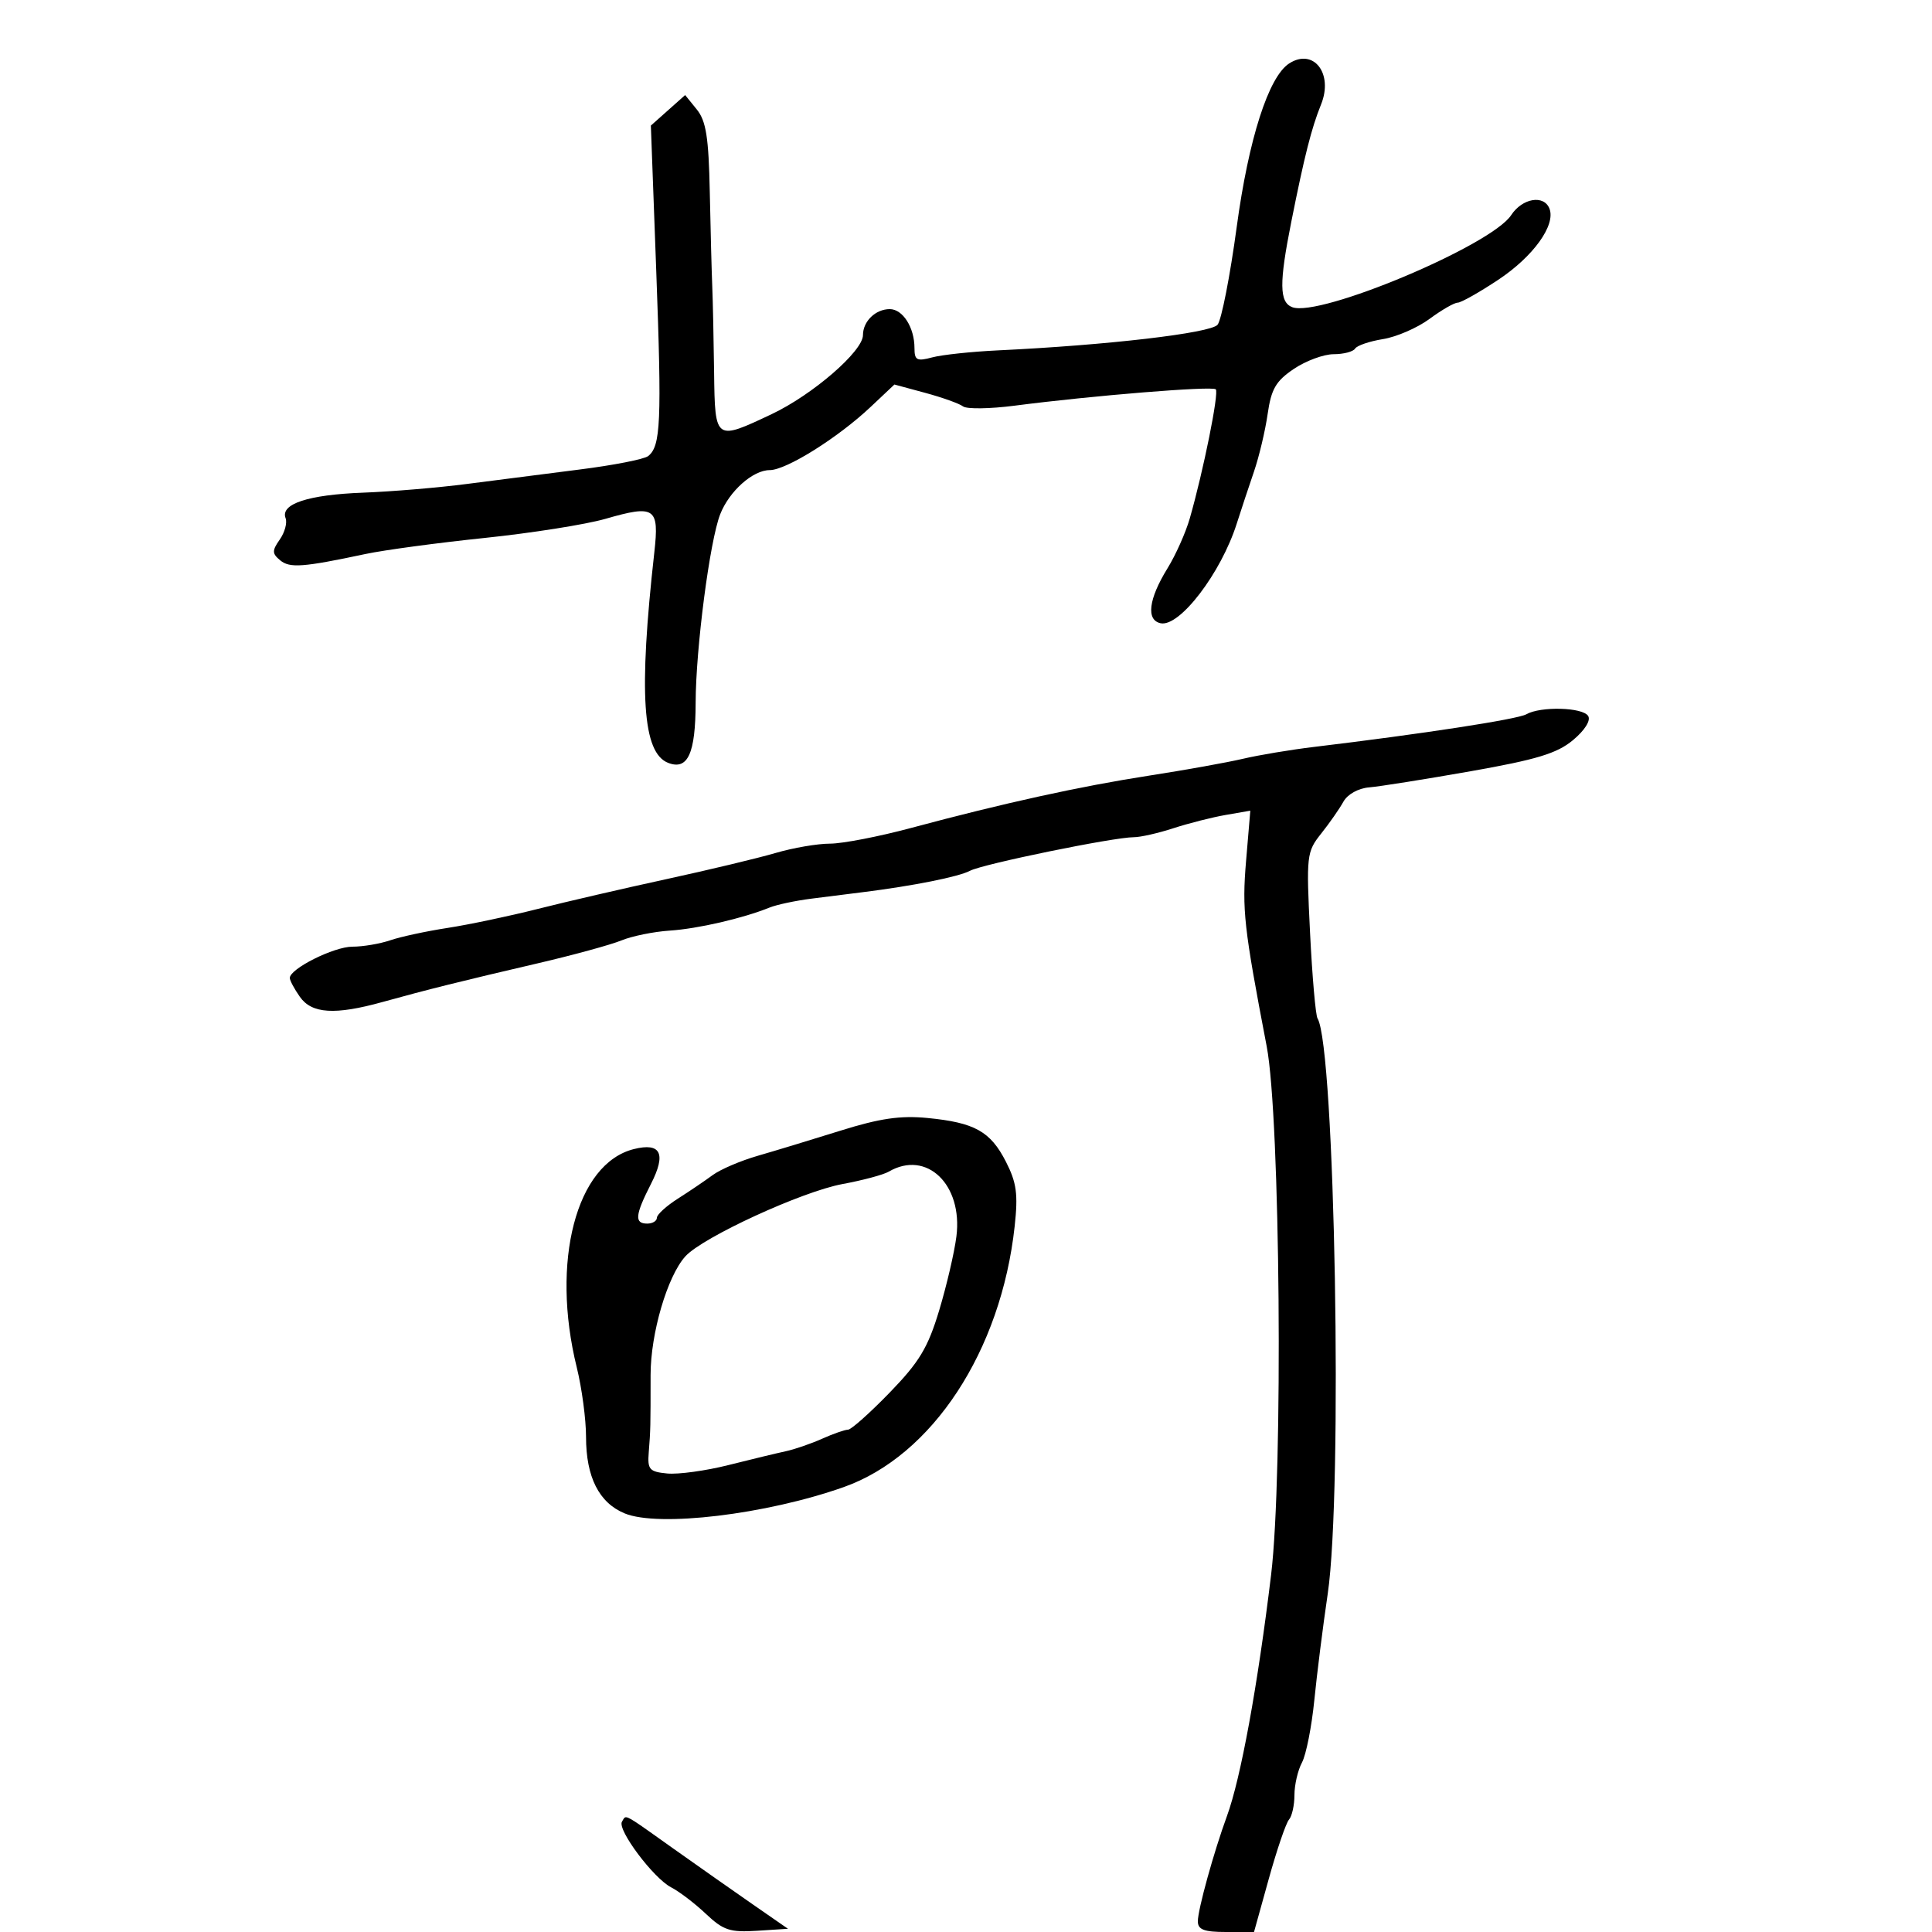 <svg xmlns="http://www.w3.org/2000/svg" width="300" height="300" viewBox="0 0 300 300" version="1.1">
  <defs/>
  <path d="M130.5,175.572 C136.594,173.663 139.81,173.193 144,173.599 C151.342,174.311 153.794,175.677 156.2,180.392 C157.862,183.65 158.102,185.423 157.556,190.425 C155.445,209.781 144.775,226.051 131,230.92 C118.971,235.172 102.25,237.175 96.986,234.994 C93.014,233.349 91,229.356 91,223.13 C91,220.398 90.352,215.538 89.56,212.331 C85.499,195.89 89.476,180.675 98.421,178.43 C102.621,177.376 103.484,179.132 101.081,183.841 C98.609,188.687 98.485,190 100.5,190 C101.325,190 102,189.594 102,189.099 C102,188.603 103.463,187.267 105.25,186.131 C107.037,184.994 109.477,183.343 110.671,182.462 C111.866,181.581 115.016,180.234 117.671,179.469 C120.327,178.703 126.1,176.95 130.5,175.572 Z M237,110.916 C239.228,109.646 245.773,109.824 246.61,111.177 C247.042,111.877 246.084,113.4 244.252,114.927 C241.779,116.99 238.625,117.948 228.334,119.763 C221.275,121.008 214.195,122.133 212.601,122.263 C210.918,122.401 209.24,123.336 208.601,124.492 C207.995,125.588 206.444,127.812 205.153,129.434 C202.888,132.282 202.828,132.815 203.424,144.821 C203.763,151.661 204.286,157.653 204.585,158.137 C207.3,162.53 208.523,231.591 206.167,247.5 C205.434,252.45 204.498,259.875 204.087,264 C203.676,268.125 202.813,272.483 202.17,273.684 C201.526,274.886 201,277.158 201,278.734 C201,280.31 200.619,282.028 200.154,282.55 C199.689,283.073 198.276,287.212 197.015,291.75 L194.722,300 L190.361,300 C186.962,300 186,299.633 186,298.338 C186,296.525 188.478,287.567 190.519,282 C192.664,276.152 195.295,261.767 197.38,244.5 C199.262,228.91 198.799,173.482 196.696,162.5 C193.144,143.959 192.848,141.294 193.489,133.691 L194.148,125.882 L190.324,126.545 C188.221,126.909 184.572,127.836 182.215,128.604 C179.858,129.372 177.093,130 176.069,130 C172.921,130 152.614,134.161 150.622,135.214 C148.849,136.152 141.804,137.559 134,138.534 C132.075,138.774 128.475,139.228 126,139.542 C123.525,139.856 120.6,140.478 119.5,140.924 C115.363,142.599 108.346,144.22 104,144.504 C101.525,144.666 98.15,145.351 96.5,146.027 C94.85,146.704 89,148.304 83.5,149.584 C71.674,152.335 66.298,153.675 59.412,155.587 C52.01,157.643 48.405,157.416 46.557,154.777 C45.701,153.555 45,152.242 45,151.859 C45,150.424 51.849,147 54.719,147 C56.359,147 59.006,146.552 60.601,146.006 C62.195,145.459 66.2,144.596 69.5,144.088 C72.8,143.58 79.1,142.253 83.5,141.139 C87.9,140.025 96.9,137.941 103.5,136.507 C110.1,135.073 117.719,133.247 120.432,132.45 C123.144,131.652 126.946,131 128.881,131 C130.815,131 136.471,129.907 141.449,128.57 C155.831,124.709 167.727,122.095 178.5,120.428 C184,119.577 190.525,118.405 193,117.824 C195.475,117.243 200.425,116.416 204,115.987 C220.863,113.962 235.64,111.692 237,110.916 Z M200.181,9.853 C203.967,7.412 207.078,11.417 205.131,16.225 C203.646,19.889 202.55,24.215 200.5,34.5 C198.614,43.965 198.648,46.928 200.654,47.698 C204.899,49.326 231.566,38.118 234.652,33.408 C236.388,30.76 239.754,30.195 240.604,32.41 C241.588,34.975 238.083,39.838 232.649,43.445 C229.703,45.4 226.864,47 226.341,47 C225.817,47 223.849,48.136 221.967,49.525 C220.085,50.913 216.837,52.322 214.75,52.656 C212.663,52.99 210.714,53.654 210.419,54.131 C210.124,54.609 208.625,55 207.089,55 C205.553,55 202.77,56.028 200.905,57.285 C198.116,59.164 197.395,60.406 196.84,64.284 C196.469,66.877 195.511,70.911 194.71,73.249 C193.909,75.587 192.707,79.215 192.039,81.312 C189.596,88.987 183.176,97.392 180.227,96.778 C177.937,96.301 178.346,93.02 181.289,88.248 C182.561,86.187 184.117,82.7 184.748,80.5 C186.864,73.124 189.311,60.977 188.786,60.453 C188.245,59.912 169.572,61.43 157.541,62.994 C153.714,63.491 150.114,63.541 149.541,63.104 C148.969,62.668 146.336,61.725 143.692,61.009 L138.884,59.708 L135.192,63.187 C130.098,67.987 122.091,73 119.517,73 C116.904,73 113.243,76.263 111.835,79.846 C110.218,83.962 108.041,100.667 108.019,109.128 C107.999,117.012 106.807,119.631 103.767,118.464 C99.763,116.928 99.15,107.668 101.603,85.766 C102.382,78.808 101.705,78.345 94,80.568 C90.975,81.44 82.538,82.774 75.252,83.532 C67.965,84.289 59.64,85.411 56.752,86.025 C47.034,88.091 44.996,88.242 43.505,87.004 C42.238,85.952 42.229,85.511 43.443,83.778 C44.216,82.674 44.623,81.182 44.347,80.462 C43.5,78.254 47.842,76.822 56.364,76.501 C60.839,76.332 68.1,75.724 72.5,75.148 C76.9,74.573 84.775,73.564 90,72.906 C95.225,72.249 100.013,71.312 100.639,70.825 C102.603,69.298 102.77,65.51 101.906,42.187 L101.066,19.5 L103.727,17.131 L106.389,14.762 L108.194,16.992 C109.645,18.783 110.043,21.315 110.216,29.861 C110.335,35.712 110.508,42.3 110.6,44.5 C110.692,46.7 110.82,52.663 110.884,57.75 C110.953,63.264 110.986,65.942 112.197,66.677 C113.341,67.372 115.537,66.332 119.812,64.314 C126.177,61.308 134,54.539 134,52.037 C134,49.892 135.952,48 138.165,48 C140.188,48 142,50.859 142,54.051 C142,55.944 142.365,56.135 144.75,55.496 C146.262,55.09 150.875,54.599 155,54.404 C171.911,53.604 187.981,51.728 189.061,50.427 C189.667,49.696 191.005,42.866 192.035,35.249 C193.883,21.579 196.983,11.915 200.181,9.853 Z M138,181.936 C137.175,182.418 133.948,183.282 130.829,183.857 C124.534,185.018 109.114,192.112 106.423,195.085 C103.622,198.18 101.022,207.047 101.023,213.5 C101.024,221.575 101.012,222.048 100.738,225.5 C100.525,228.186 100.825,228.532 103.608,228.803 C105.318,228.969 109.593,228.382 113.108,227.497 C116.624,226.612 120.625,225.647 122,225.353 C123.375,225.058 125.918,224.184 127.651,223.409 C129.384,222.634 131.198,222 131.682,222 C132.167,222 135.072,219.412 138.139,216.25 C142.748,211.498 144.082,209.286 145.828,203.5 C146.99,199.65 148.197,194.475 148.51,192 C149.532,183.925 143.874,178.507 138,181.936 Z M96.577,282.875 C96.763,282.574 96.847,282.326 97.018,282.227 C97.493,281.954 98.637,282.842 104.5,287.005 C108.35,289.738 113.943,293.668 116.928,295.737 L122.357,299.5 L117.538,299.811 C113.355,300.08 112.31,299.734 109.61,297.181 C107.9,295.563 105.473,293.713 104.219,293.068 C101.476,291.659 95.815,284.108 96.577,282.875 Z"/>
</svg>

